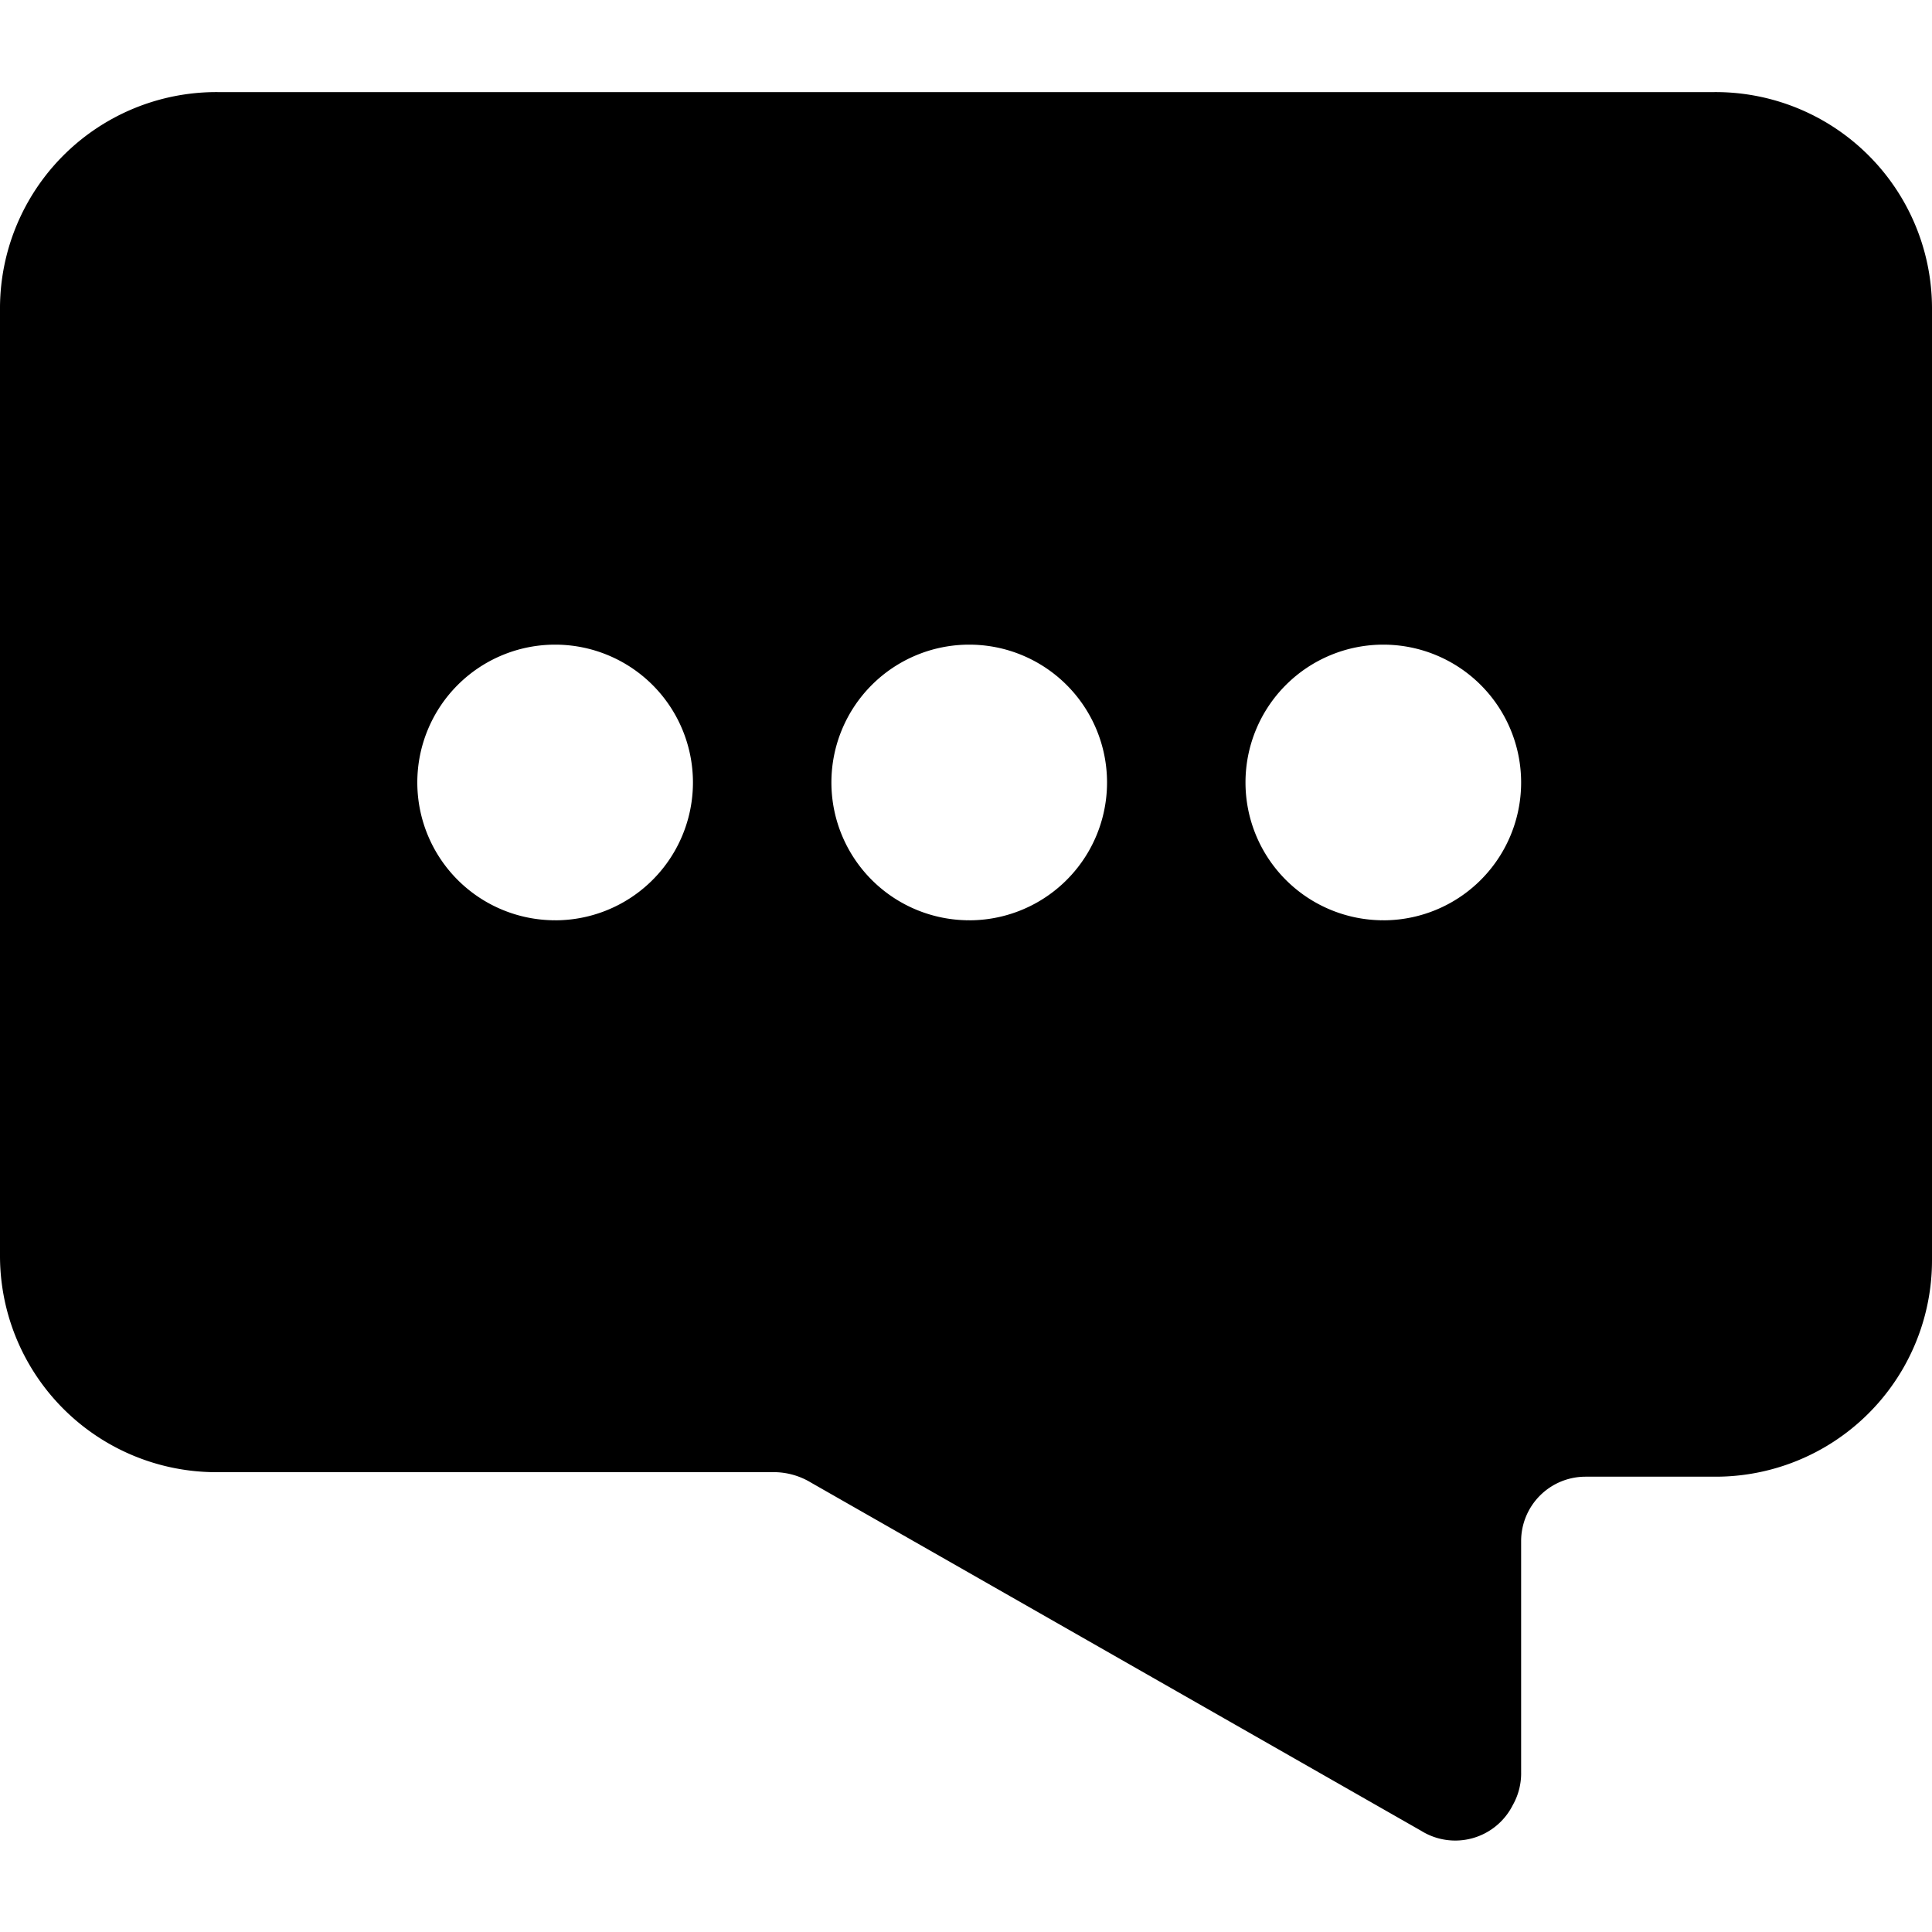 <svg xmlns="http://www.w3.org/2000/svg" viewBox="0 0 30 30"><title>icon-comment</title><path d="M26.62,1.43H3.38A3.36,3.36,0,0,0,0,4.81V19.49a3.36,3.36,0,0,0,3.38,3.37h8.67a1.12,1.12,0,0,1,.54.16l9.48,5.41a1,1,0,0,0,1.42-.4,1,1,0,0,0,.13-.51V23.93a1,1,0,0,1,1-1h2A3.36,3.36,0,0,0,30,19.55V4.81A3.36,3.36,0,0,0,26.62,1.43Zm-18,12.86a2.14,2.14,0,1,1,2.14-2.14A2.14,2.14,0,0,1,8.57,14.29Zm6.43,0a2.14,2.14,0,1,1,2.14-2.14A2.14,2.14,0,0,1,15,14.29Zm6.43,0a2.14,2.14,0,1,1,2.14-2.14A2.14,2.14,0,0,1,21.43,14.29Z"/></svg>